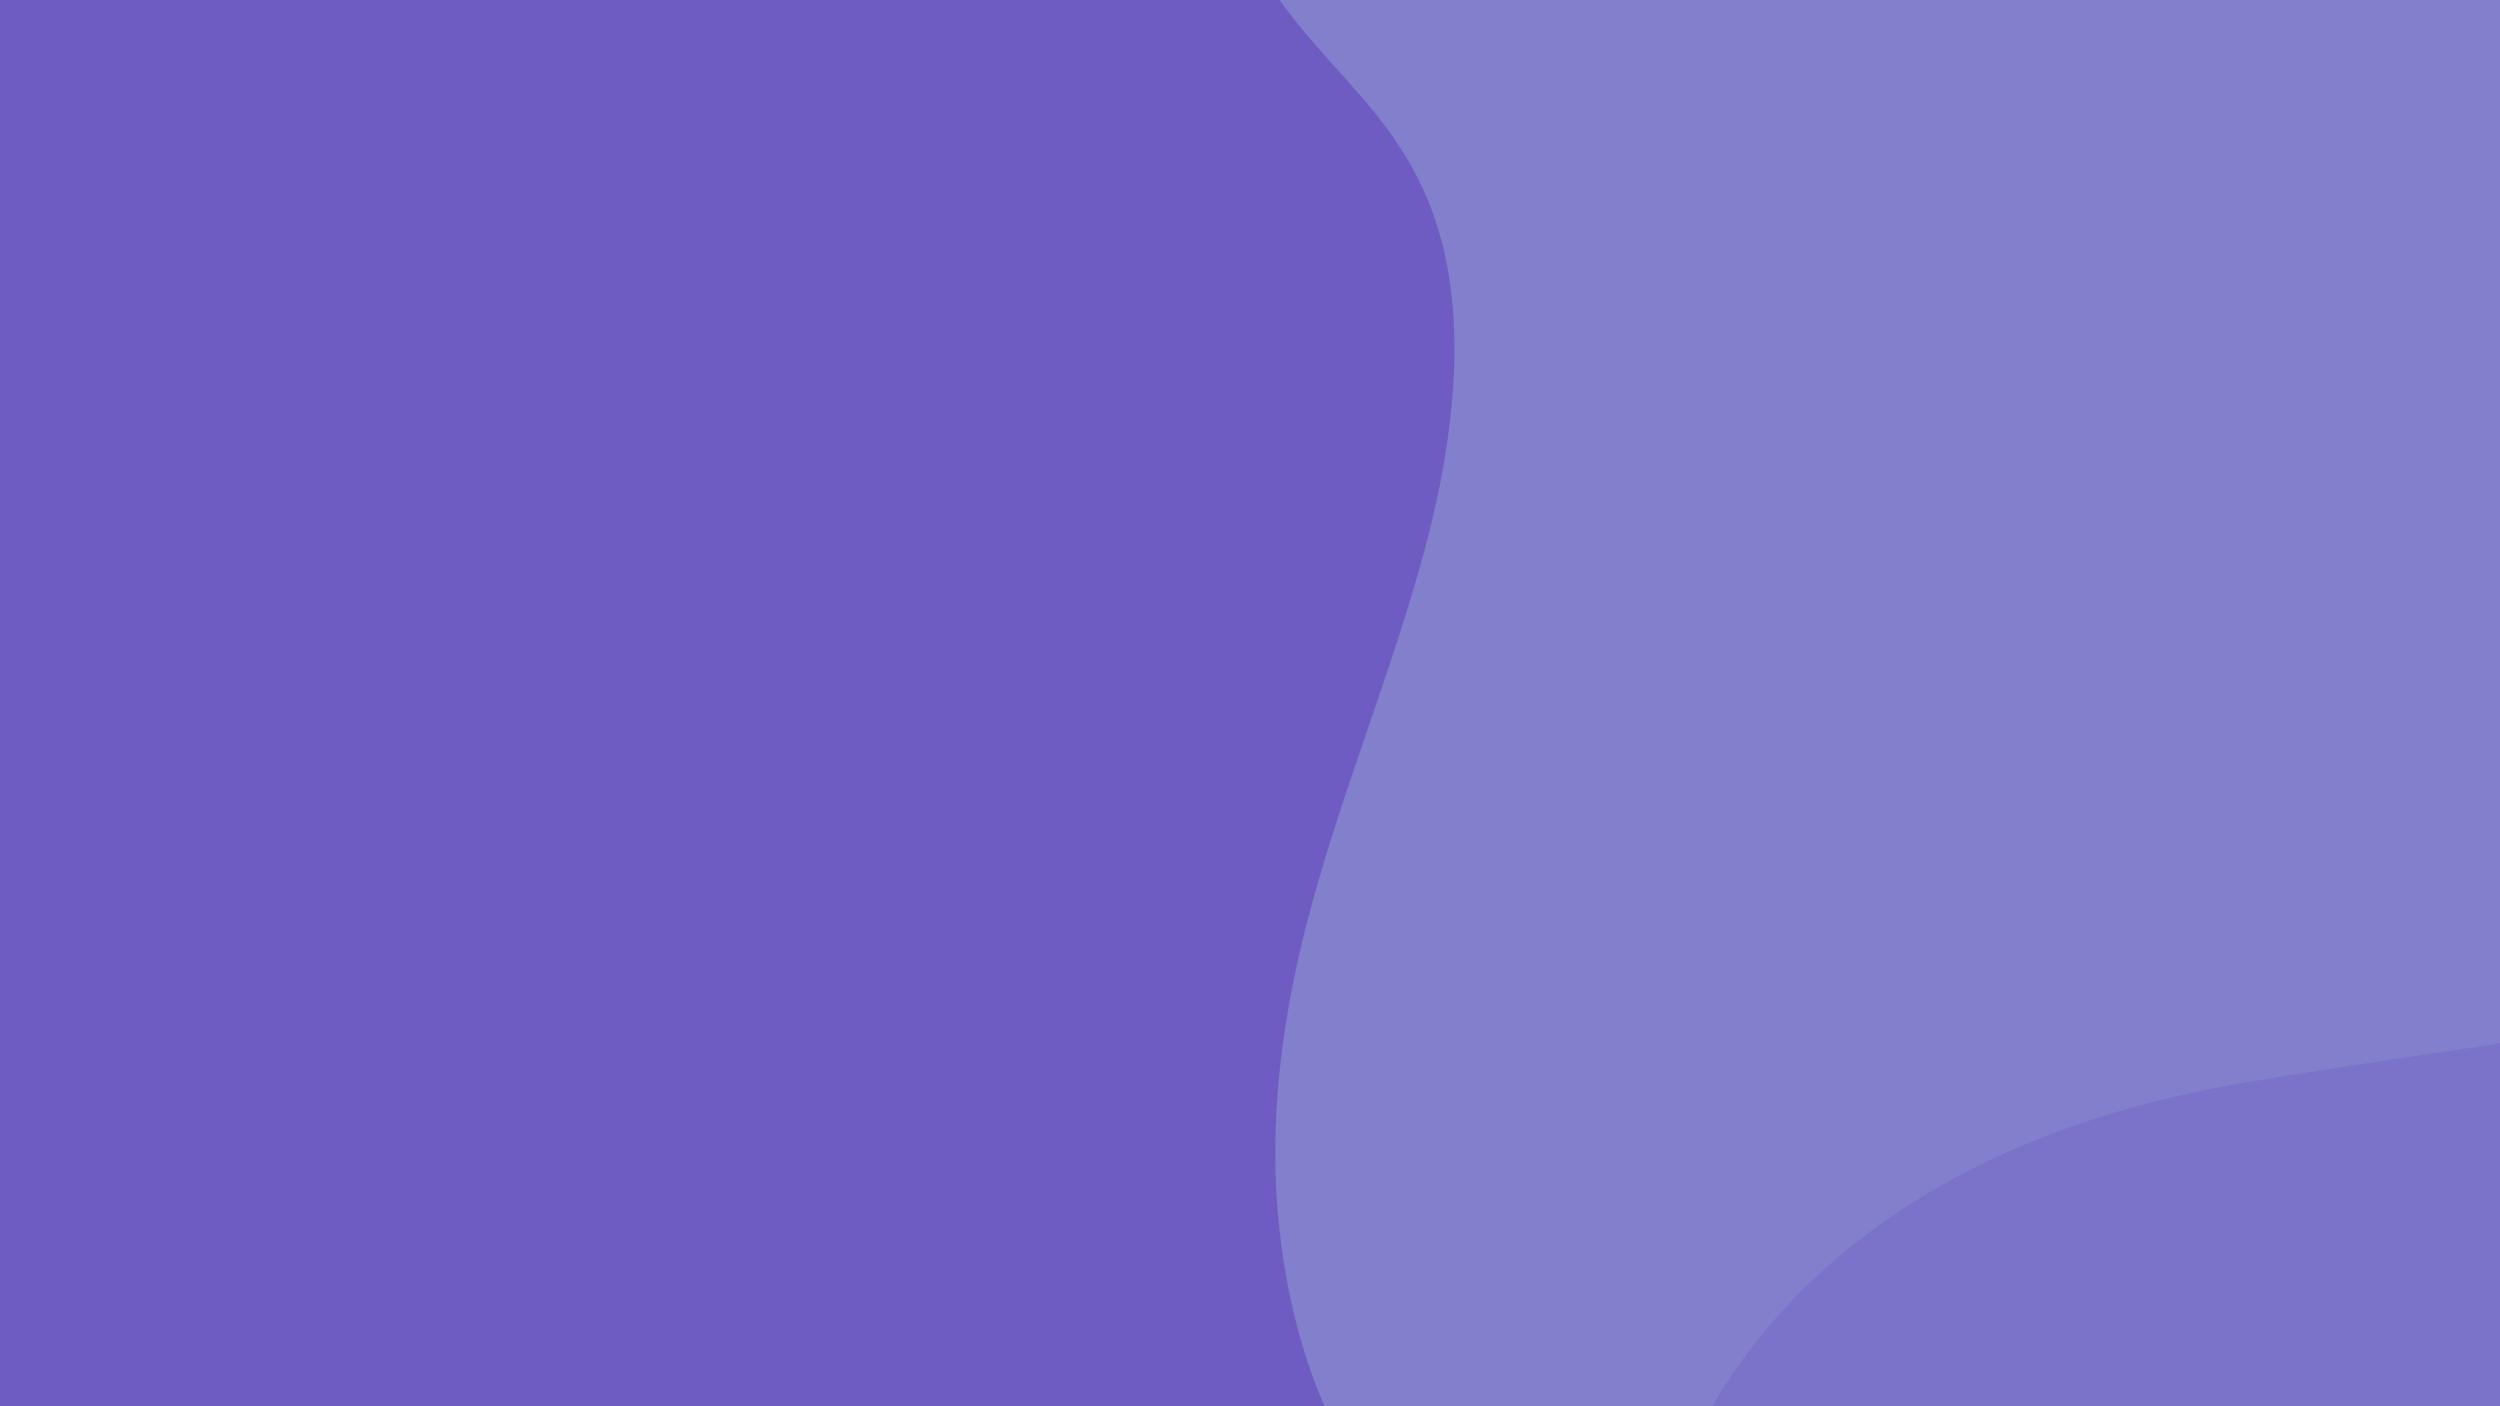 <svg xmlns="http://www.w3.org/2000/svg" width="1920" height="1080" fill="none" viewBox="0 0 1920 1080"><rect x="0" y="0" width="1920" height="1080" fill="#333333" stroke="none"/><g clip-path="url(#clip0)"><rect width="1920" height="1080" fill="#fff"/><rect id="loginBackMain" width="1964" height="1080" x="-44" fill="#6F5CC3"/><path id="loginBackRight" fill="#A9CADE" fill-rule="evenodd" d="M1841.37 1174.18C1887.53 1189.09 1939.94 1187.1 1976.18 1128.48C2011.12 1072.33 2021.48 979.925 2026.44 894.472C2030.32 830.382 2032.04 762.814 2018.67 704.685C2009.4 663.946 1993.22 630.659 1982 592.403C1942.53 458.261 1966.9 285.367 2006.16 146.753C2024.5 81.669 2046.06 19.07 2060.08 -49.492C2074.11 -118.053 2079.93 -196.055 2066.12 -263.126C2052.32 -330.197 2021.04 -377.892 1987.4 -410.682C1919.02 -476.76 1839.43 -490.174 1761.78 -494.148C1590.08 -503.588 1417.96 -475.269 1246.26 -446.95C1182.85 -436.517 1119 -426.084 1056.67 -397.765C1022.16 -382.363 986.567 -359.013 961.762 -309.827C930.486 -247.227 923.8 -146.372 946.232 -73.836C983.763 47.389 1083.63 68.752 1110.59 199.913C1125.48 272.449 1112.32 355.916 1093.12 425.968C1051.92 577.002 981.175 712.635 979.449 880.561C978.371 995.824 1014.61 1107.61 1068.96 1156.79C1126.12 1208.46 1769.76 1150.34 1841.37 1174.18Z" clip-rule="evenodd" opacity=".32"/><path id="loginBackBottom" fill="#6F5CC3" fill-rule="evenodd" d="M1280 1163.8C1280 1163.8 1333.32 896.342 1725.86 831.138C2118.4 765.934 2424.97 764.173 2475.87 480.758C2526.77 197.342 2559 1242 2559 1242L1280 1163.8Z" clip-rule="evenodd" opacity=".366"/></g><defs><clipPath id="clip0"><rect width="1920" height="1080" fill="#fff"/></clipPath></defs></svg>